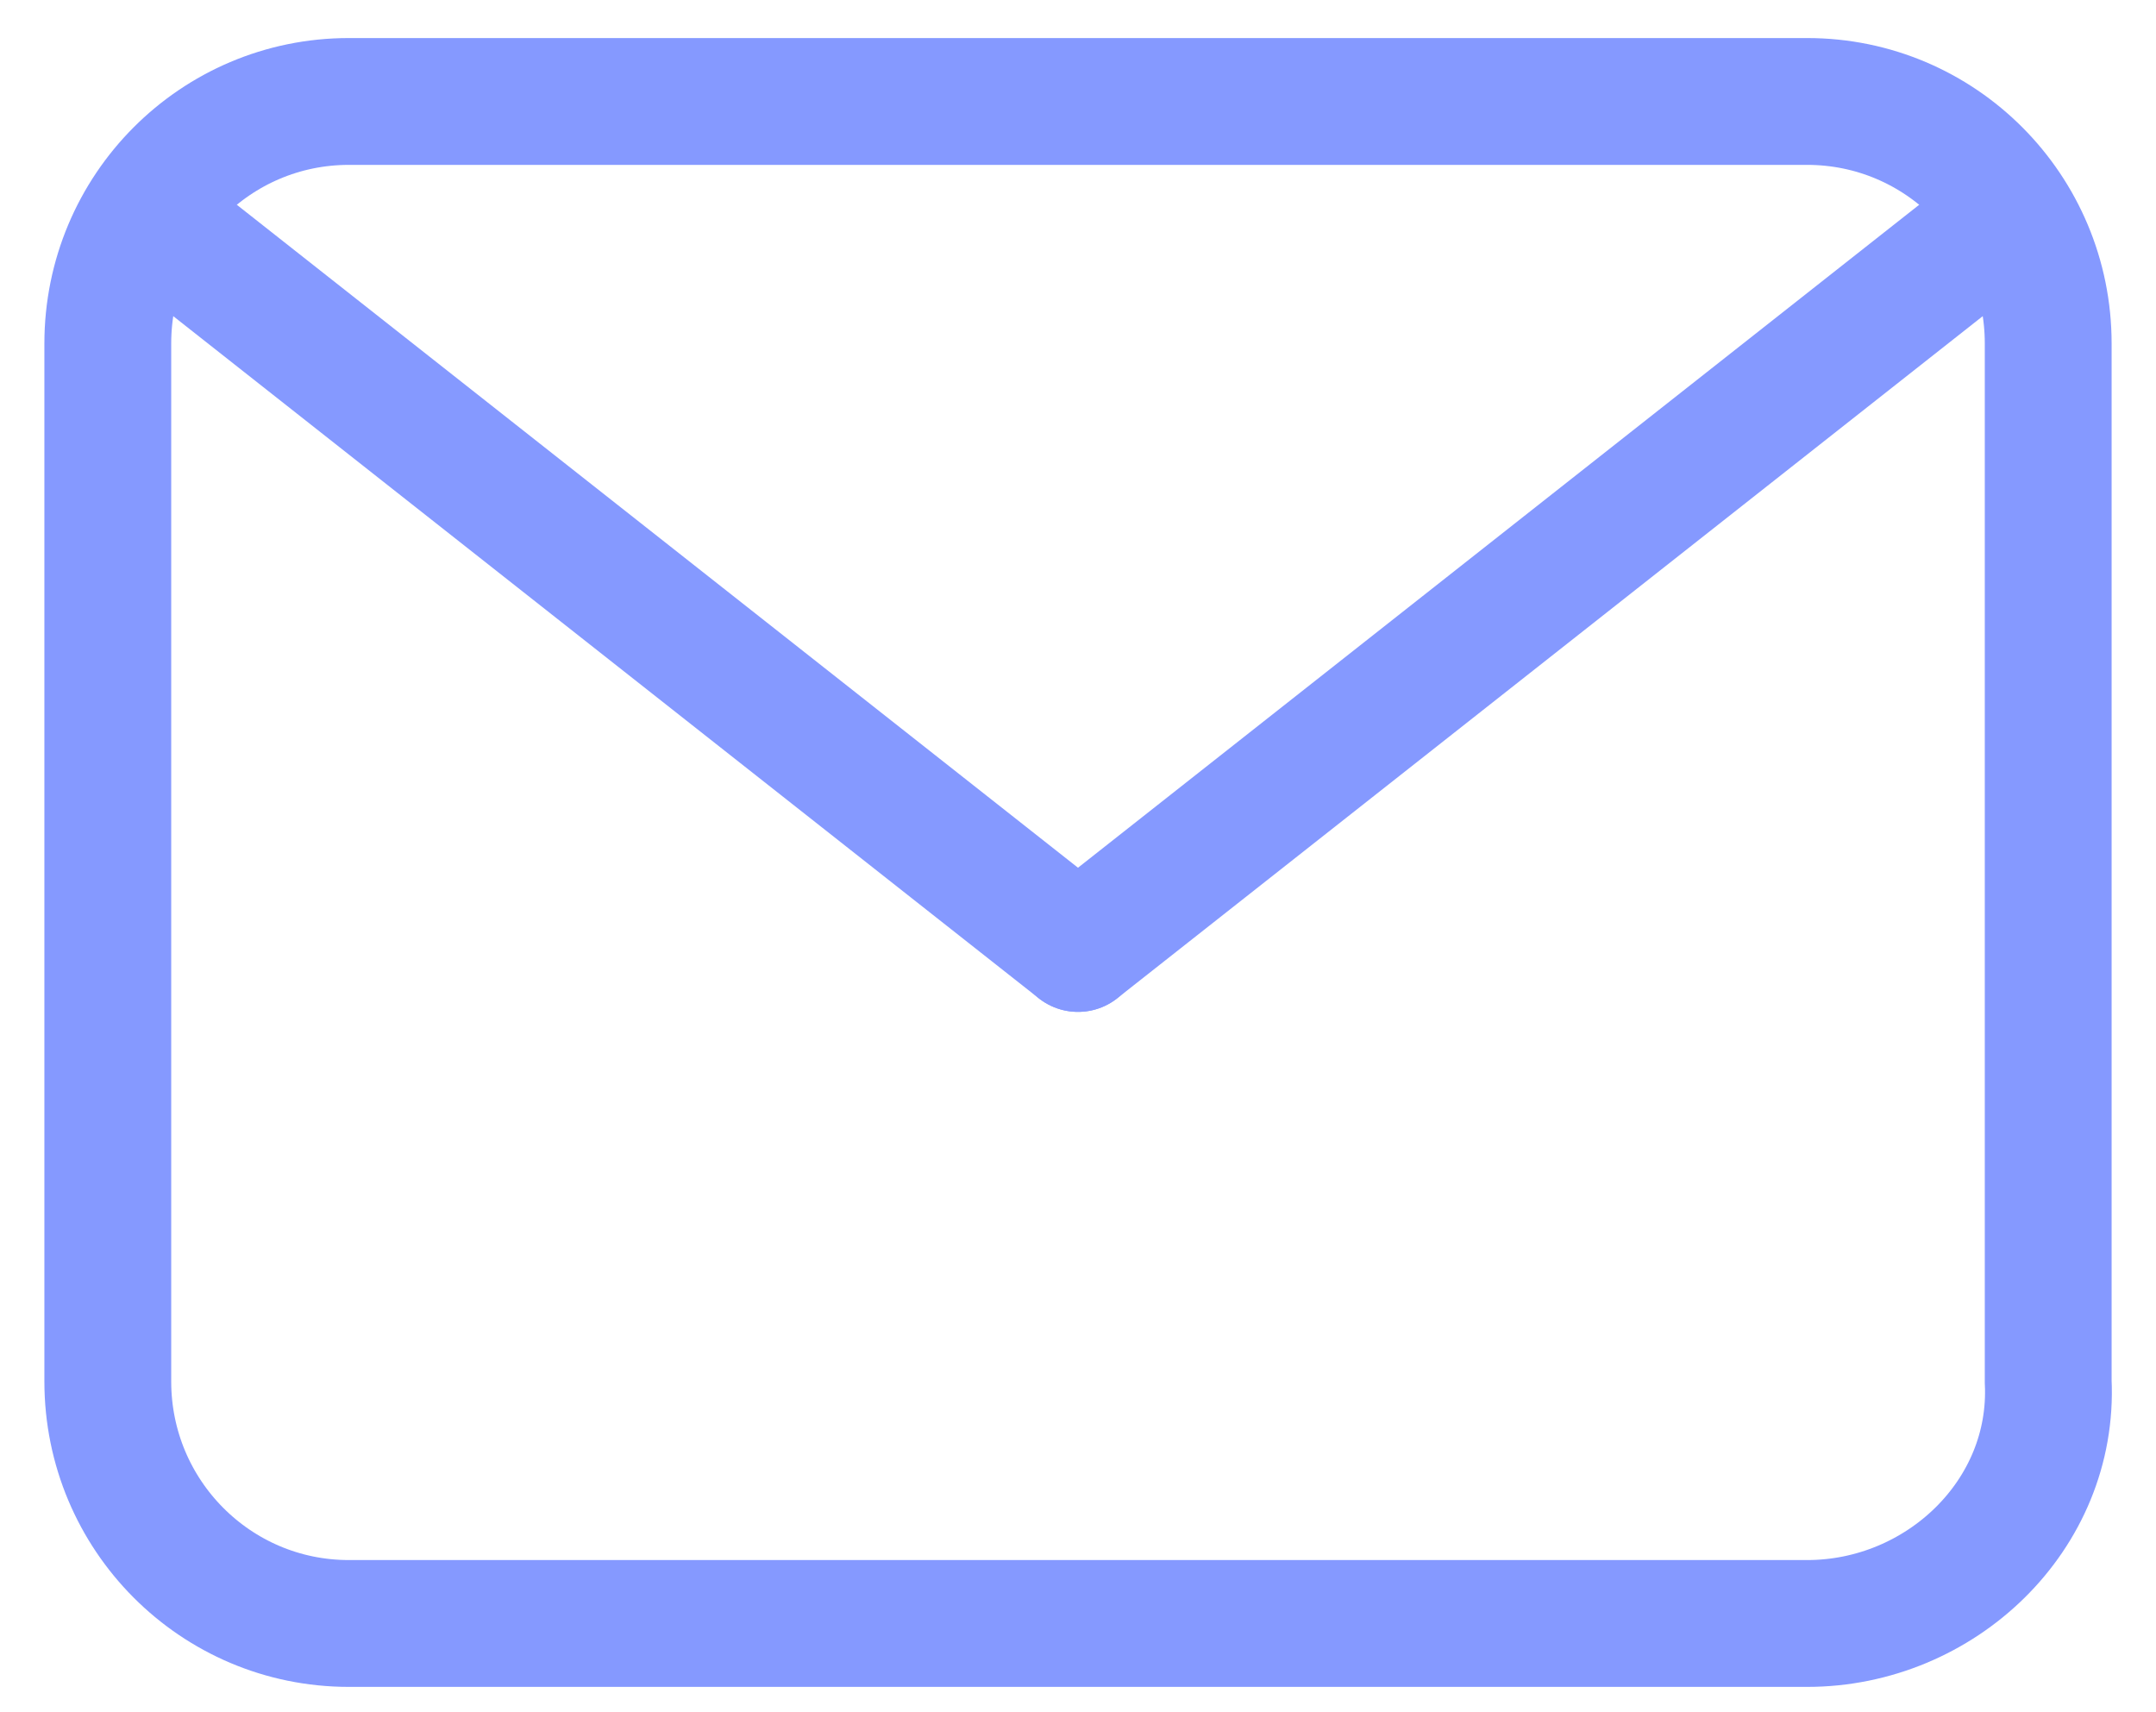 <?xml version="1.0" ?><svg fill="none" height="27" viewBox="0 0 34 27" width="34" xmlns="http://www.w3.org/2000/svg"><path d="M28.5 25.6H5.5C3.4 25.6 1.7 23.893 1.7 21.784V5.416C1.7 3.307 3.4 1.6 5.5 1.6H28.5C30.6 1.6 32.3 3.307 32.3 5.416V21.784C32.4 23.893 30.6 25.6 28.5 25.6Z" stroke="#8599ff" stroke-linecap="round" stroke-miterlimit="10" stroke-width="2"/><path d="M17 14.956L2.6 3.608" stroke="#8599ff" stroke-linecap="round" stroke-linejoin="round" stroke-miterlimit="10" stroke-width="2"/><path d="M31.4 3.608L17 14.956" stroke="#8599ff" stroke-linecap="round" stroke-linejoin="round" stroke-miterlimit="10" stroke-width="2"/></svg>